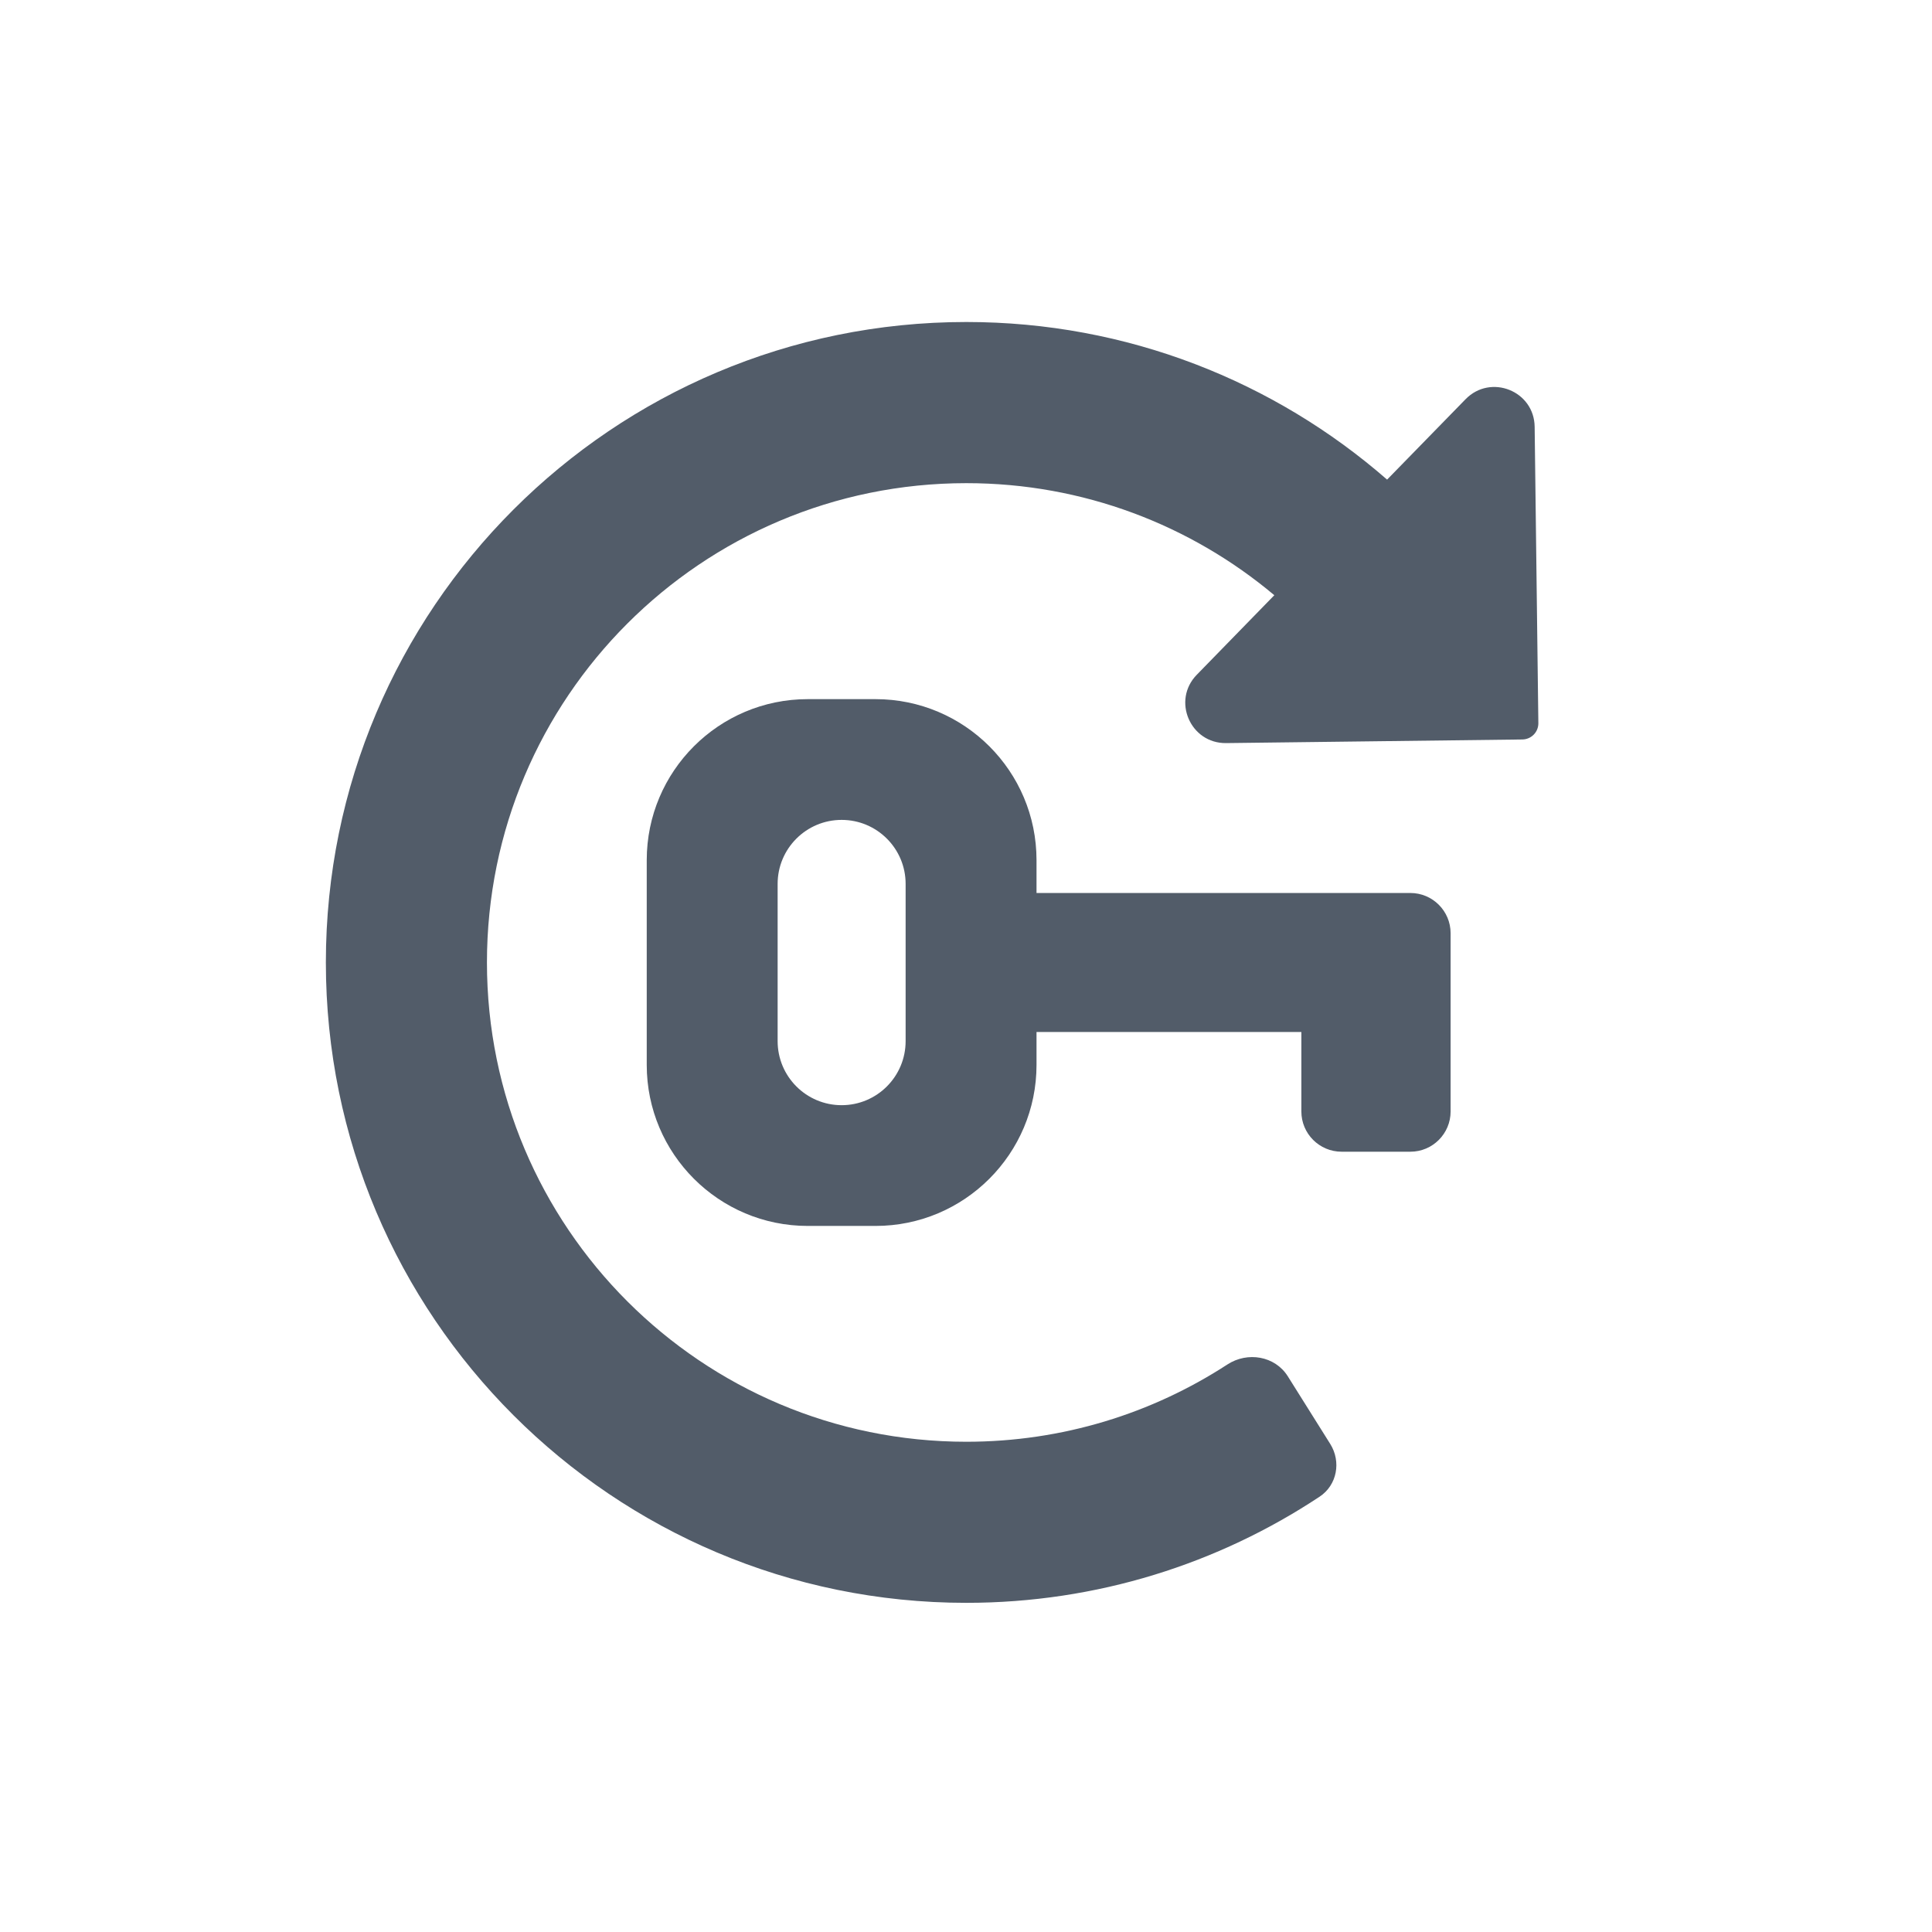 <svg width="24" height="24" viewBox="0 0 24 24" fill="none" xmlns="http://www.w3.org/2000/svg">
	<path d="M4.048 11.956C4.048 16.349 7.61 19.911 12.004 19.911C13.626 19.911 15.135 19.425 16.393 18.592C16.61 18.448 16.663 18.157 16.524 17.936L15.997 17.096C15.838 16.844 15.497 16.787 15.247 16.95C14.314 17.557 13.2 17.91 12.004 17.91C8.715 17.91 6.049 15.244 6.049 11.956C6.049 8.668 8.715 6.002 12.004 6.002C13.46 6.002 14.795 6.525 15.83 7.394L14.867 8.382C14.556 8.7 14.785 9.236 15.231 9.231L18.912 9.186C19.023 9.184 19.111 9.094 19.11 8.983L19.064 5.302C19.059 4.856 18.518 4.64 18.206 4.959L17.231 5.958C15.833 4.739 14.005 4 12.004 4C7.61 4 4.048 7.562 4.048 11.956Z" fill="#525C69"/>
	<path fill-rule="evenodd" clip-rule="evenodd" d="M8.034 10.685C8.034 9.58 8.93 8.685 10.034 8.685H10.876C11.98 8.685 12.876 9.58 12.876 10.685V11.093H17.52C17.796 11.093 18.02 11.317 18.02 11.593V13.807C18.02 14.083 17.796 14.307 17.52 14.307H16.666C16.39 14.307 16.166 14.083 16.166 13.807V12.82H12.876V13.229C12.876 14.333 11.98 15.229 10.876 15.229H10.034C8.93 15.229 8.034 14.333 8.034 13.229V10.685ZM9.66 10.98C9.66 10.541 10.016 10.185 10.455 10.185C10.894 10.185 11.25 10.541 11.25 10.98V12.933C11.25 13.373 10.894 13.729 10.455 13.729C10.016 13.729 9.66 13.373 9.66 12.933V10.98Z" fill="#525C69"/>
</svg>